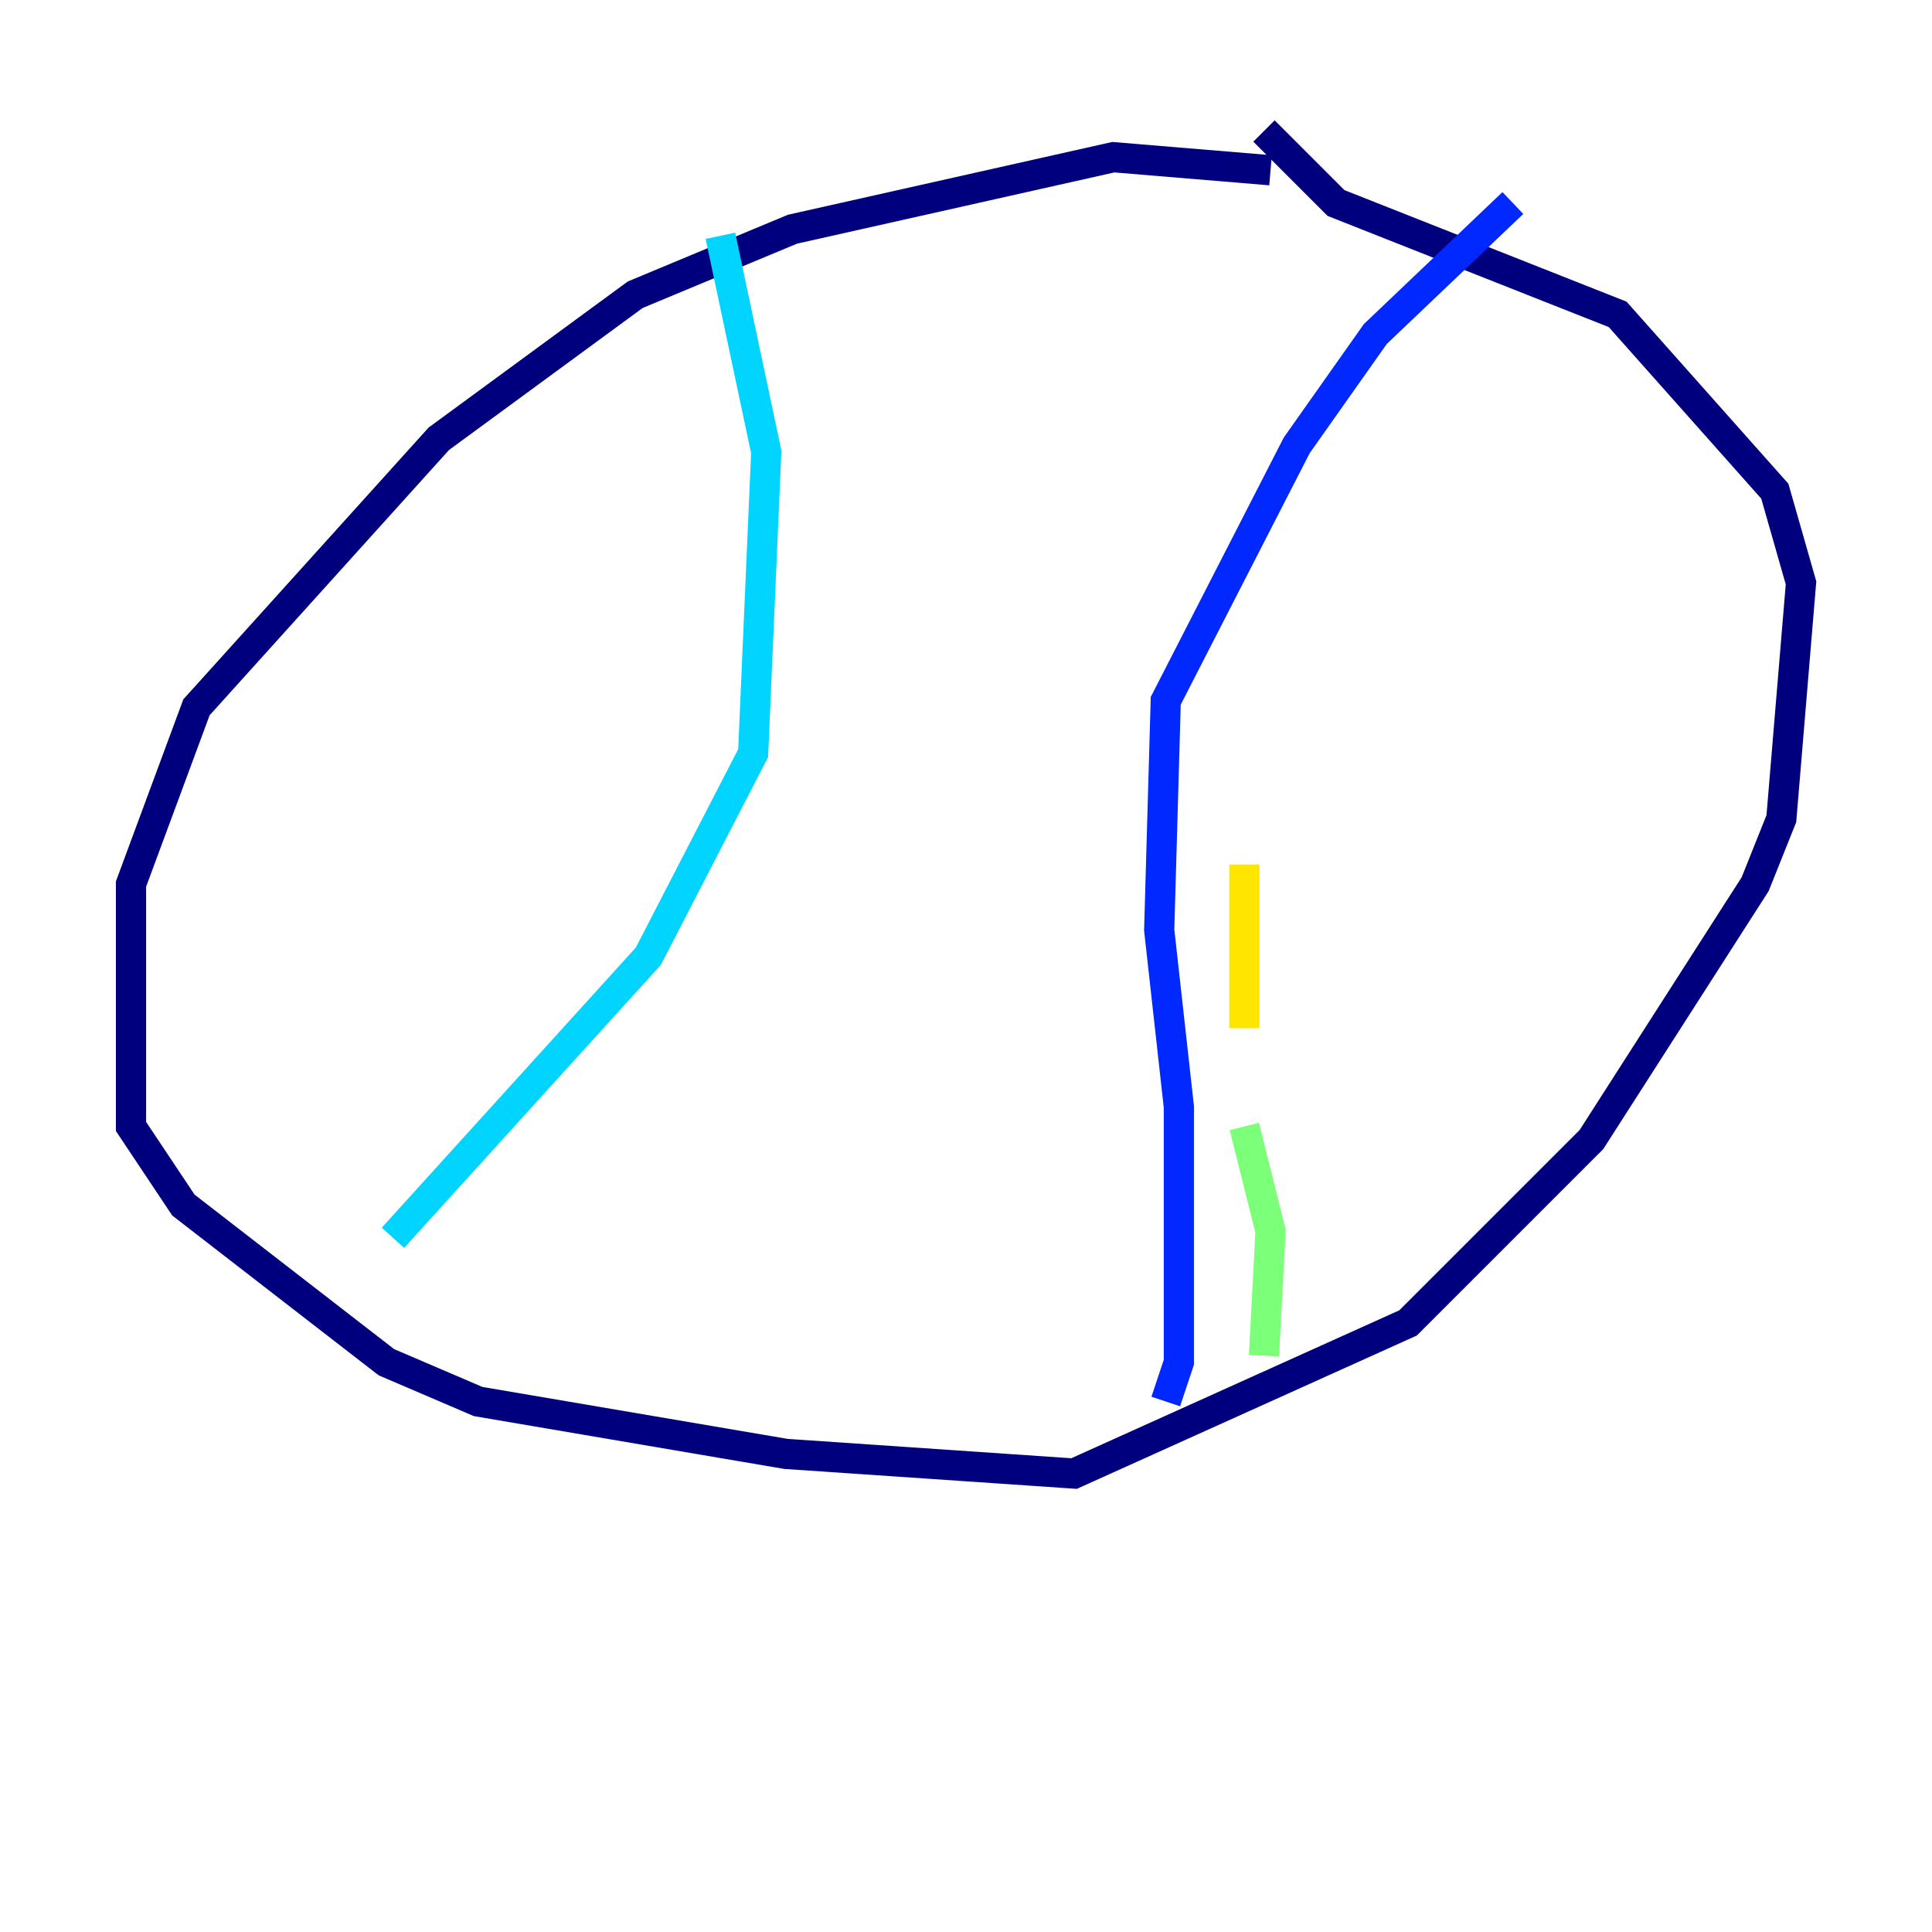 <?xml version="1.0" encoding="utf-8" ?>
<svg baseProfile="tiny" height="128" version="1.2" viewBox="0,0,128,128" width="128" xmlns="http://www.w3.org/2000/svg" xmlns:ev="http://www.w3.org/2001/xml-events" xmlns:xlink="http://www.w3.org/1999/xlink"><defs /><polyline fill="none" points="84.176,11.281 73.763,10.414 52.502,15.186 42.088,19.525 29.071,29.071 13.017,46.861 8.678,58.576 8.678,74.63 12.149,79.837 25.6,90.251 31.675,92.854 52.068,96.325 71.159,97.627 93.288,87.647 105.437,75.498 116.285,58.576 118.02,54.237 119.322,38.617 117.586,32.542 107.173,20.827 88.515,13.451 83.742,8.678" stroke="#00007f" stroke-width="2" /><polyline fill="none" points="77.234,92.854 78.102,90.251 78.102,73.329 76.8,61.614 77.234,46.427 85.912,29.505 91.119,22.129 100.231,13.451" stroke="#0028ff" stroke-width="2" /><polyline fill="none" points="26.034,82.007 42.956,63.349 49.898,49.898 50.766,29.939 47.729,15.62" stroke="#00d4ff" stroke-width="2" /><polyline fill="none" points="83.742,89.817 84.176,81.573 82.441,74.63" stroke="#7cff79" stroke-width="2" /><polyline fill="none" points="82.441,68.122 82.441,57.275" stroke="#ffe500" stroke-width="2" /><polyline fill="none" points="83.308,54.671 83.308,54.671" stroke="#ff4600" stroke-width="2" /><polyline fill="none" points="84.176,31.241 84.176,31.241" stroke="#7f0000" stroke-width="2" /></svg>